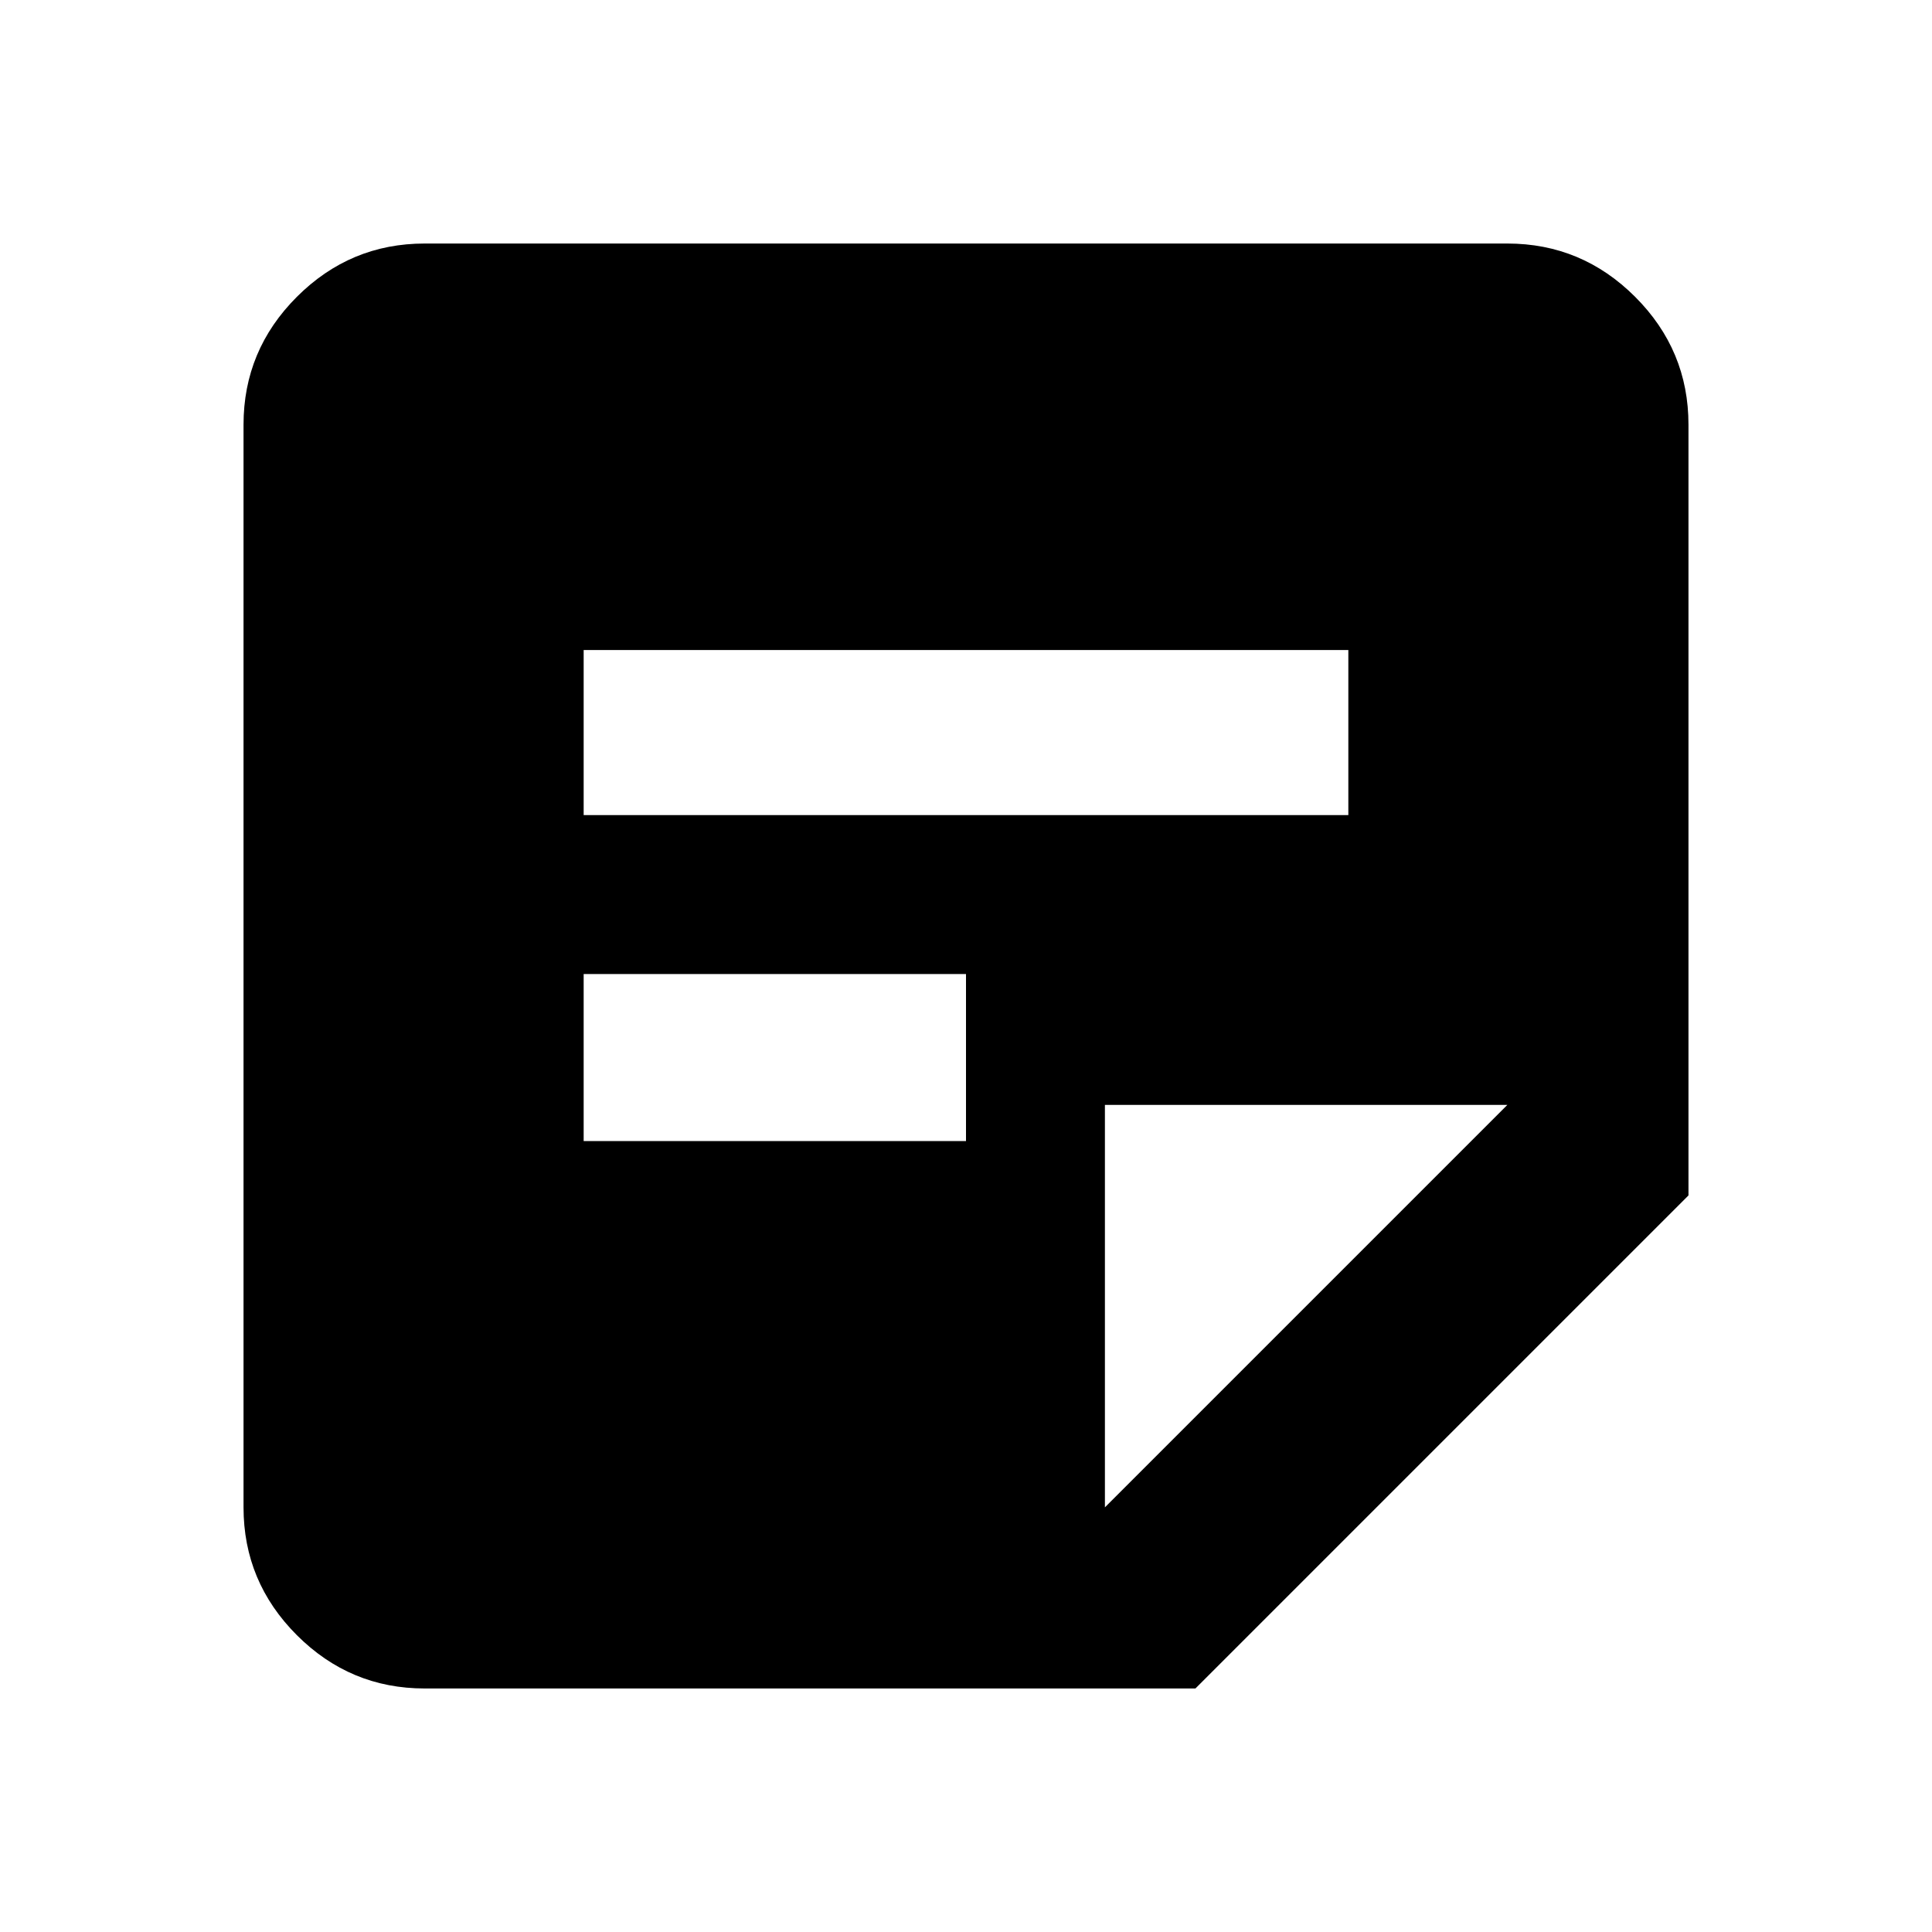 <svg xmlns="http://www.w3.org/2000/svg" height="20" width="20"><path d="M4.396 17.479Q3.625 17.479 3.073 16.927Q2.521 16.375 2.521 15.604V4.396Q2.521 3.625 3.073 3.073Q3.625 2.521 4.396 2.521H15.604Q16.375 2.521 16.927 3.073Q17.479 3.625 17.479 4.396V12.375L12.375 17.479ZM6.042 11.812H10V10.083H6.042ZM6.042 8.438H13.958V6.729H6.042ZM11.438 15.604 15.604 11.438H11.438Z"/></svg>